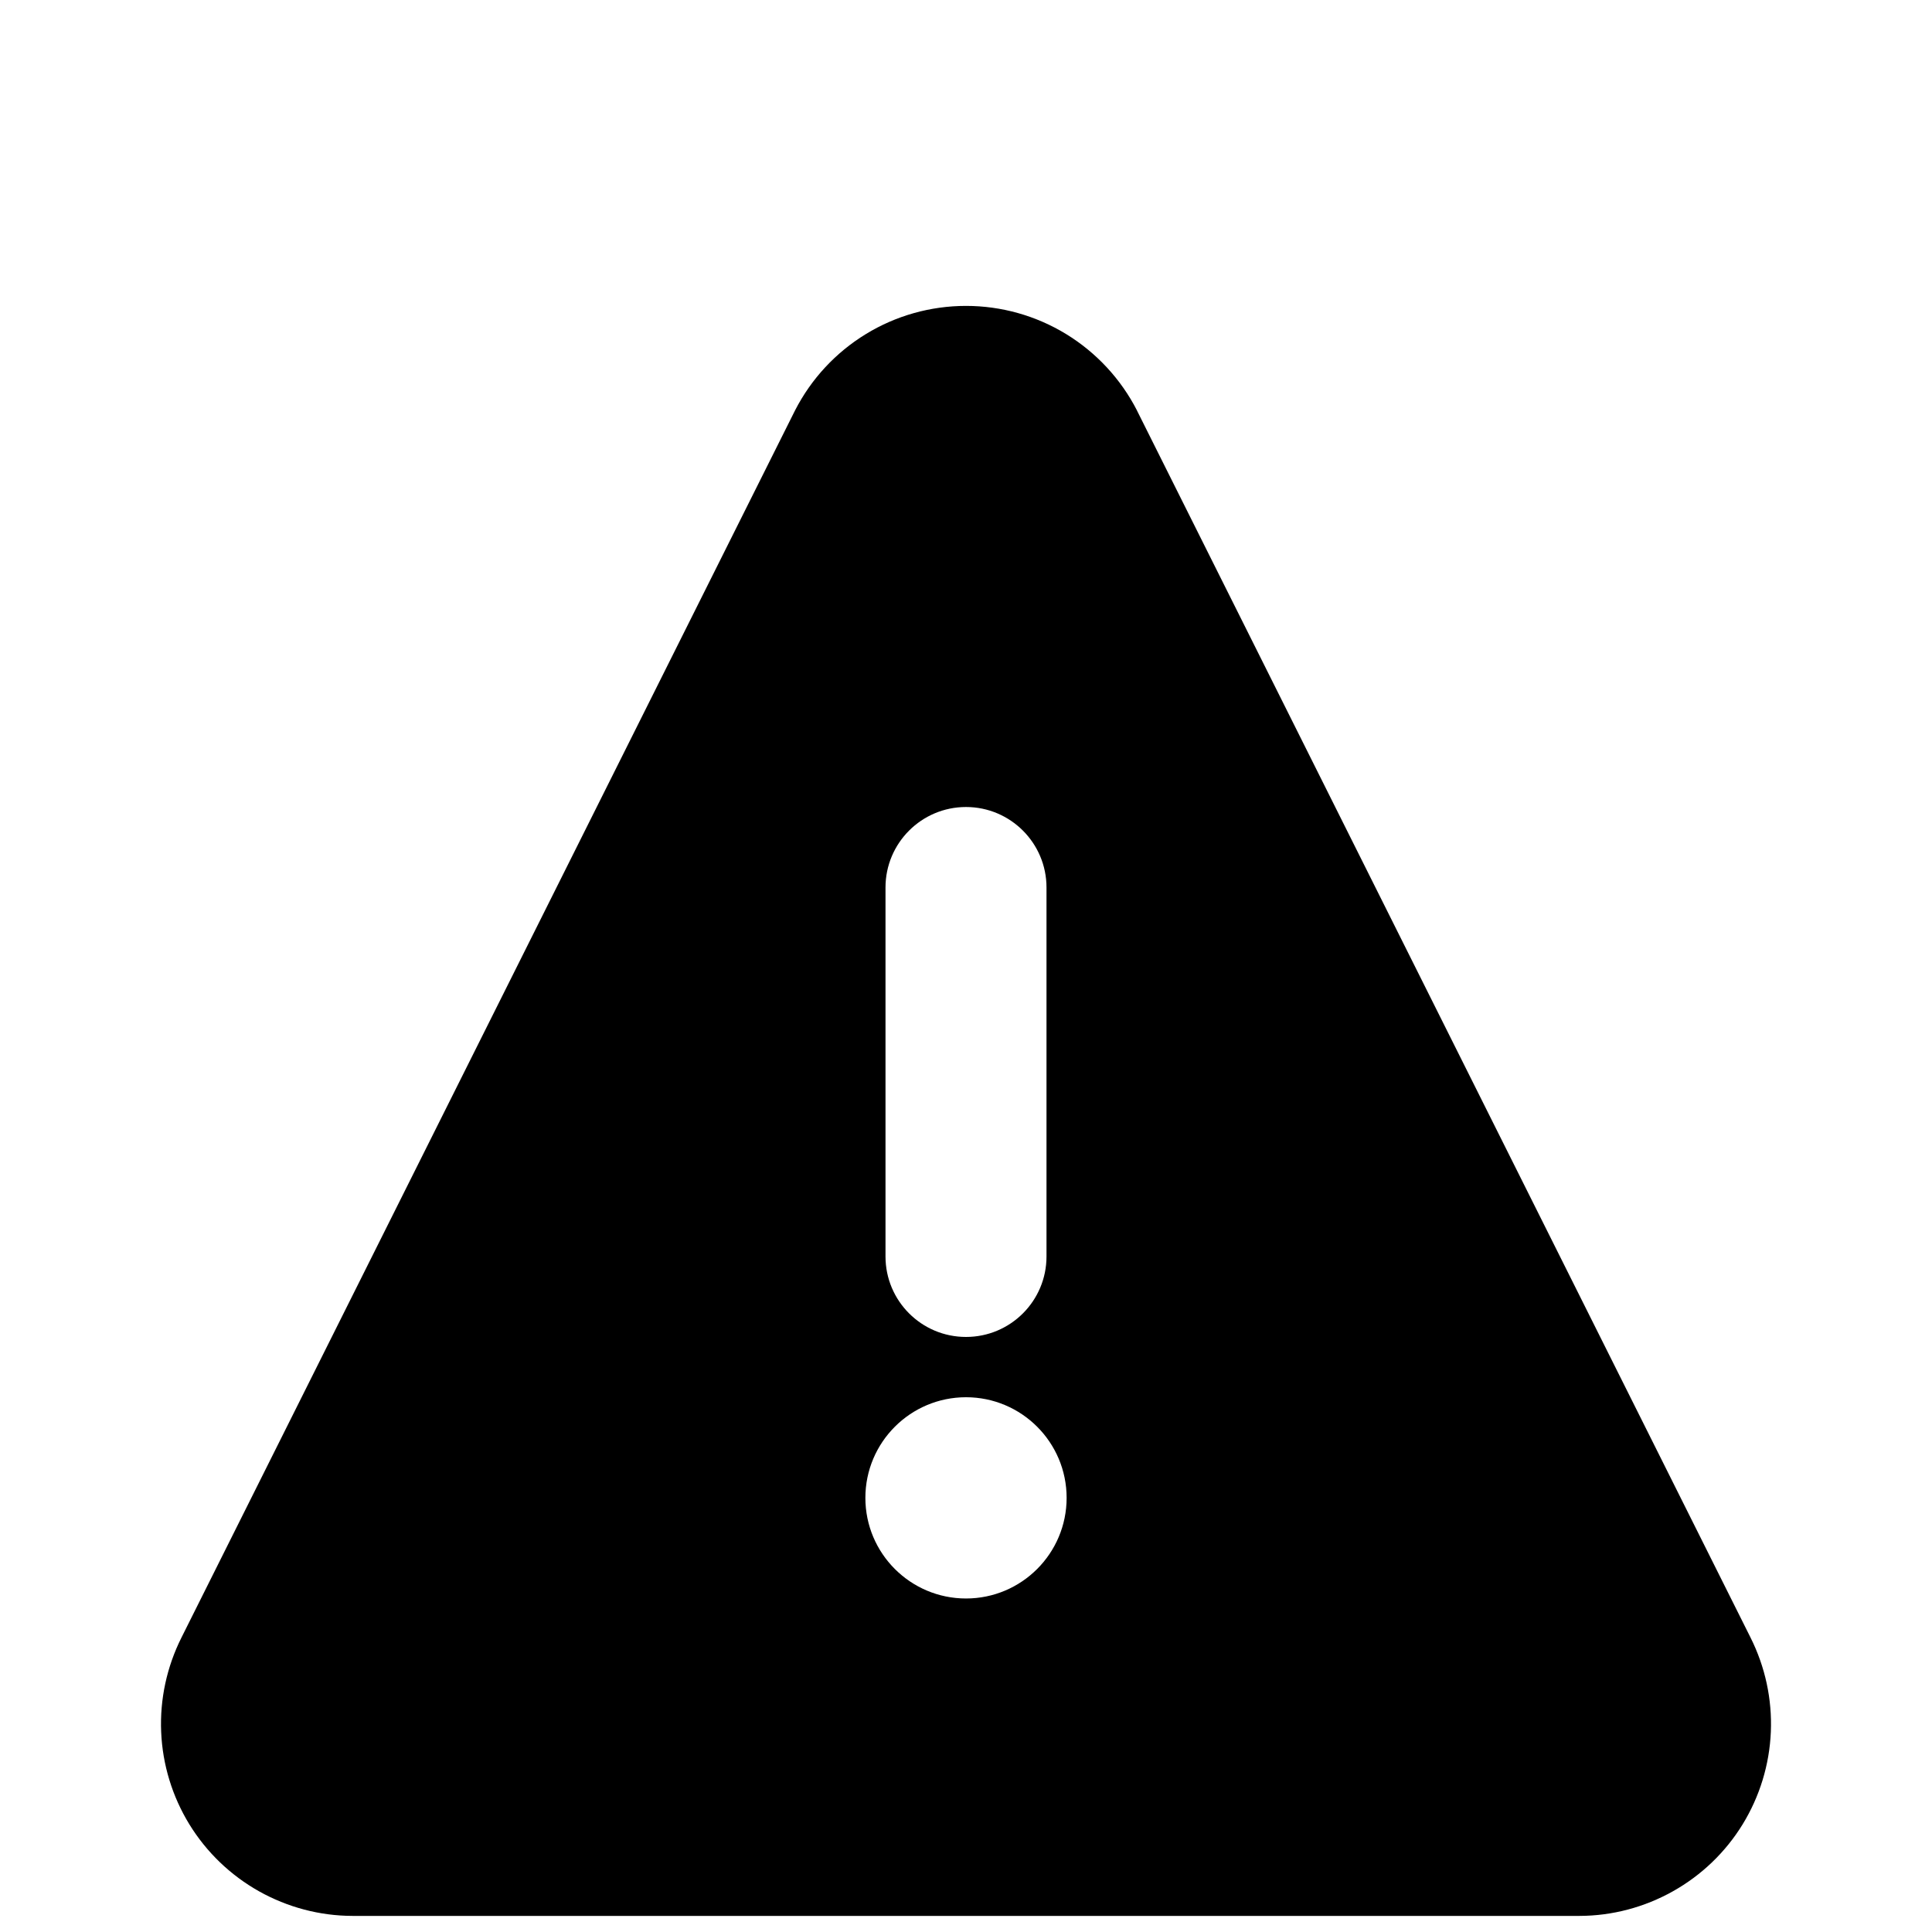 <svg viewBox="0 0 24 24" xmlns="http://www.w3.org/2000/svg">
    <path fill-rule="evenodd" clip-rule="evenodd" d="M12 3.8C11.561 3.8 11.13 3.921 10.756 4.15C10.381 4.379 10.077 4.707 9.877 5.097L2.255 20.341L2.254 20.343C2.072 20.706 1.985 21.109 2.002 21.514C2.019 21.921 2.14 22.316 2.352 22.662C2.565 23.009 2.863 23.295 3.217 23.494C3.572 23.693 3.971 23.799 4.378 23.8L4.381 23.8H19.619L19.622 23.8C20.028 23.799 20.428 23.693 20.782 23.494C21.137 23.295 21.435 23.009 21.648 22.662C21.86 22.316 21.981 21.921 21.998 21.514C22.015 21.109 21.928 20.706 21.746 20.343L21.745 20.341L14.127 5.106L14.123 5.097C13.923 4.707 13.618 4.379 13.244 4.15C12.869 3.921 12.439 3.8 12 3.8ZM12 10.025C12.552 10.025 13 10.473 13 11.025V15.608C13 16.161 12.552 16.608 12 16.608C11.448 16.608 11 16.161 11 15.608V11.025C11 10.473 11.448 10.025 12 10.025ZM13.25 18.607C13.25 19.297 12.69 19.857 12 19.857C11.31 19.857 10.75 19.297 10.75 18.607C10.75 17.917 11.31 17.357 12 17.357C12.69 17.357 13.25 17.917 13.25 18.607Z"/>
</svg>